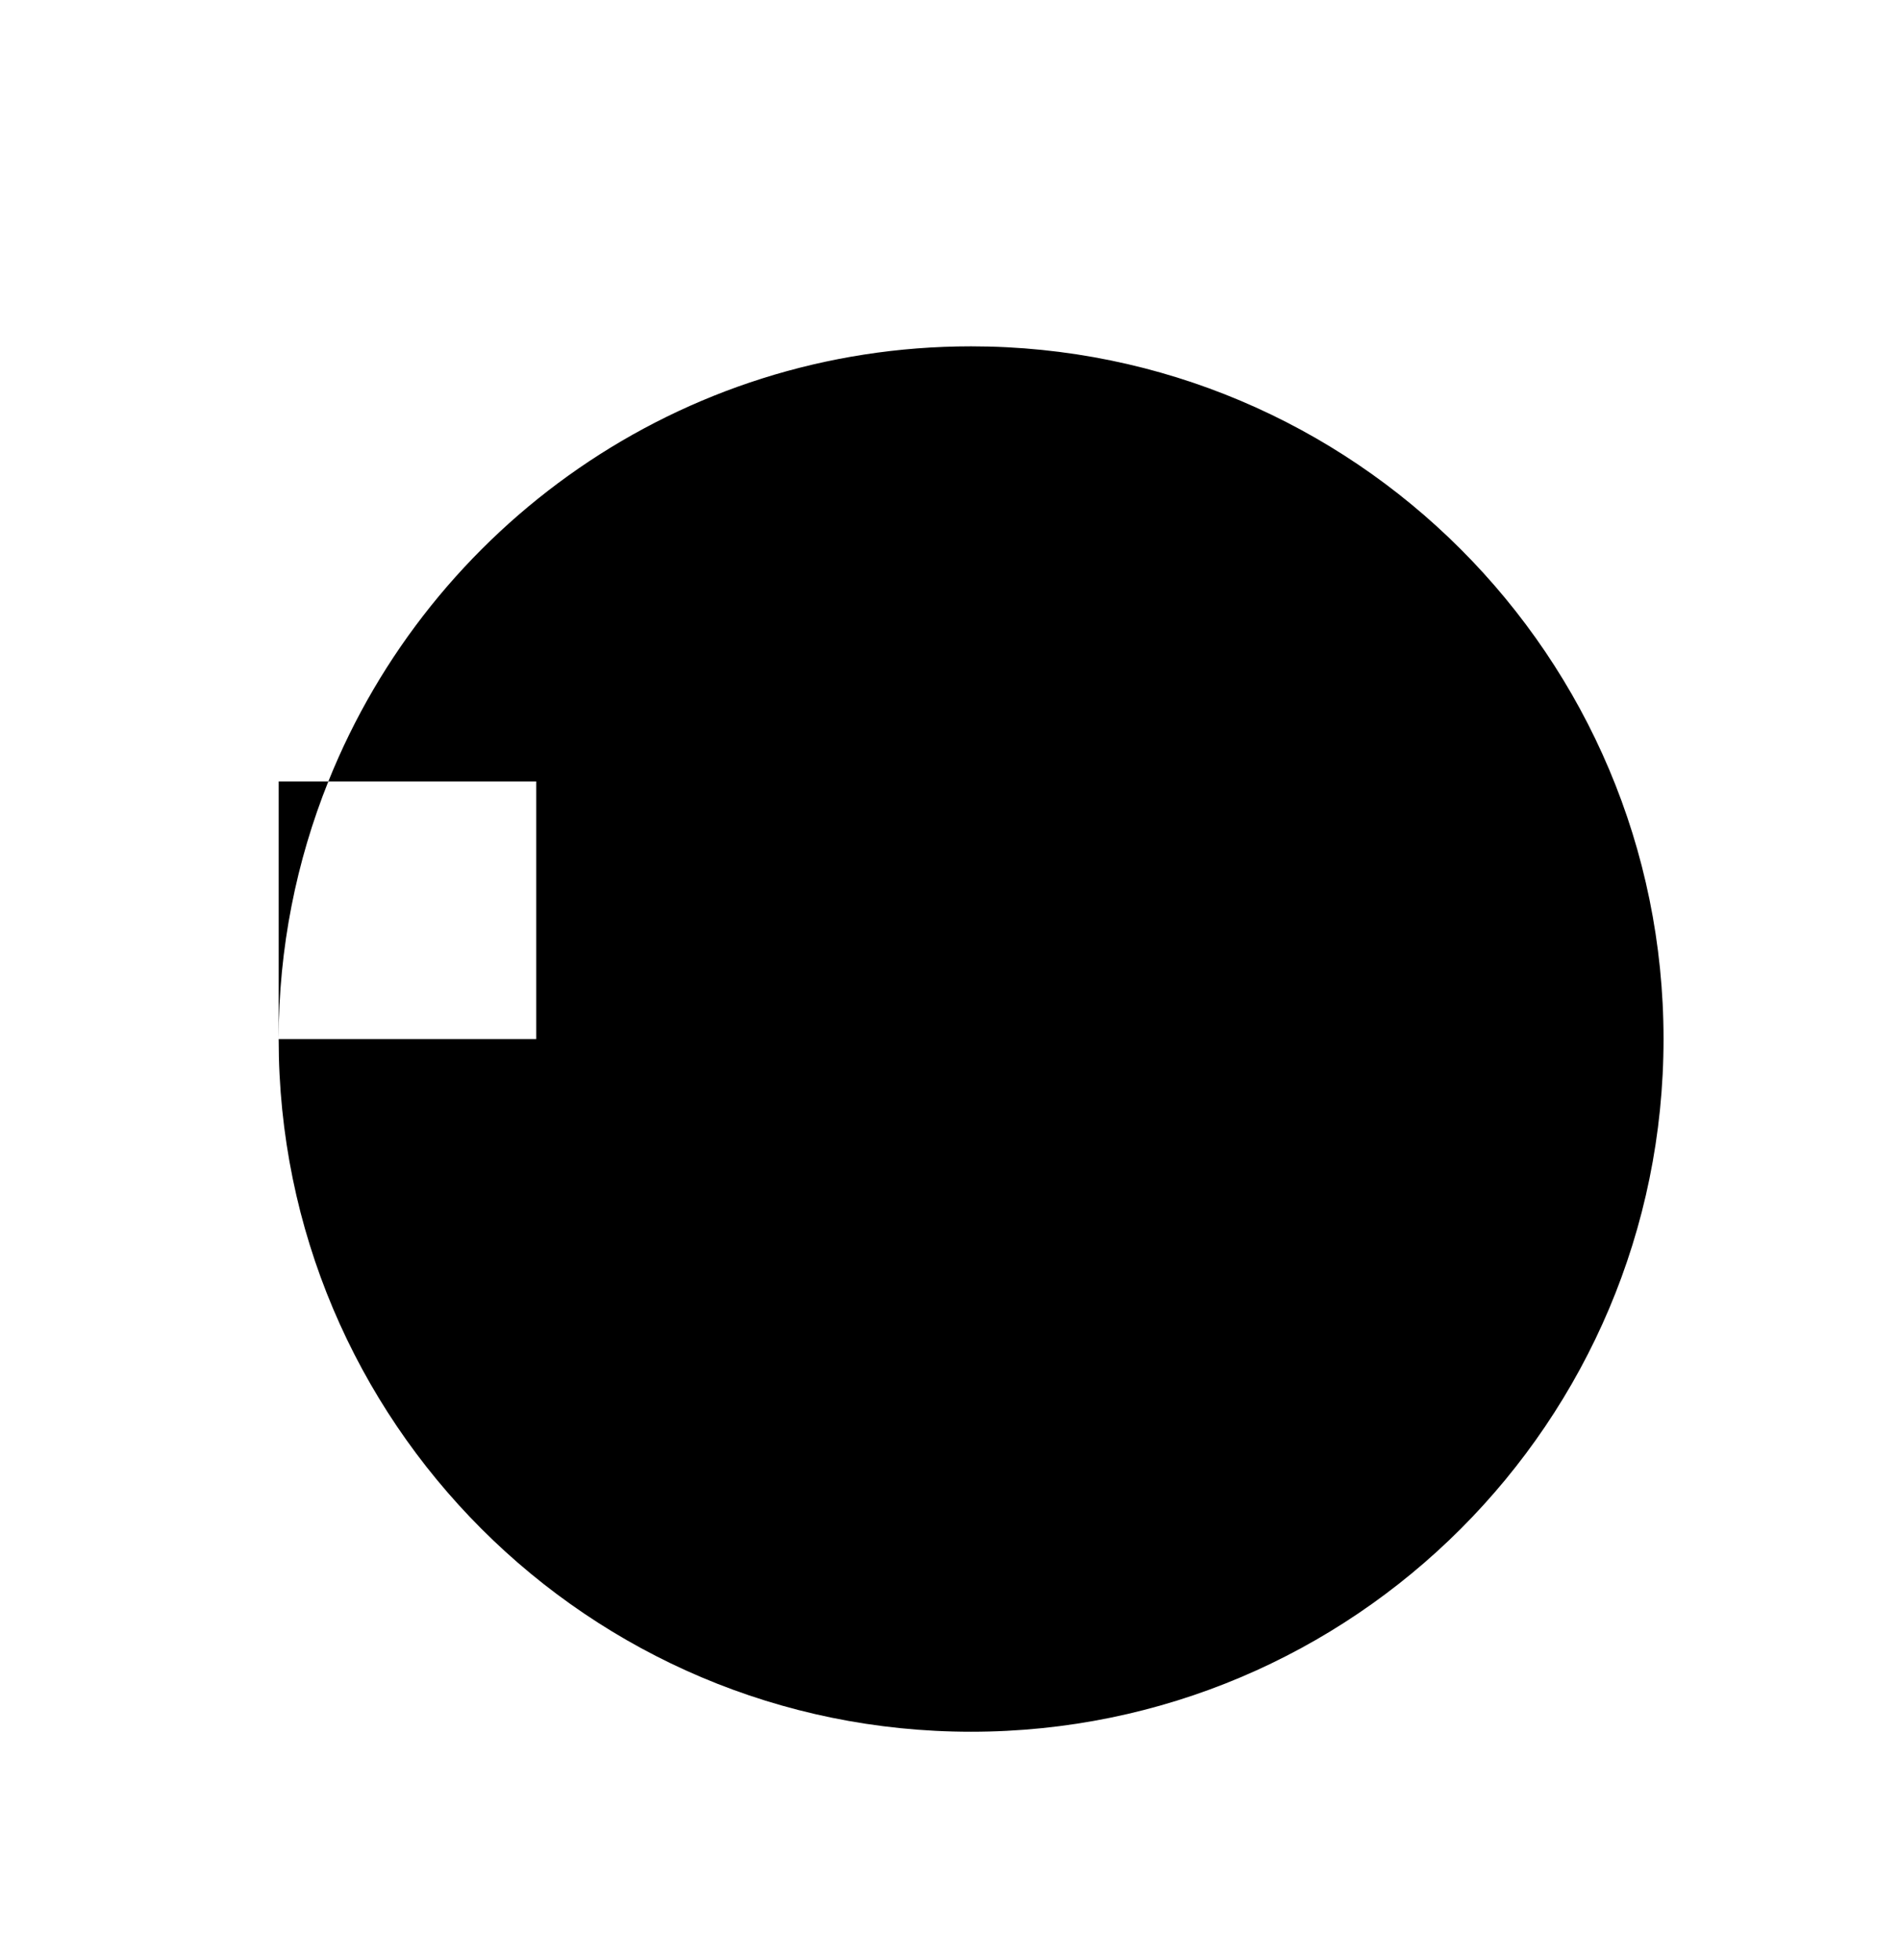 <?xml version="1.0" encoding="utf-8"?>
<!-- Generator: Adobe Illustrator 27.2.0, SVG Export Plug-In . SVG Version: 6.00 Build 0)  -->
<svg version="1.1" id="Layer_1" xmlns="http://www.w3.org/2000/svg" xmlns:xlink="http://www.w3.org/1999/xlink" x="0px" y="0px"
	 viewBox="0 0 158.451 163.38" style="enable-background:new 0 0 158.451 163.38;" xml:space="preserve">
<g>
	<path d="M80.986,28.873c-24.299,0-45.078,15.015-53.602,36.268h17.335v21.479H23.239
		c0,31.892,25.854,57.746,57.746,57.746c31.892,0,57.746-25.854,57.746-57.746
		C138.732,54.727,112.878,28.873,80.986,28.873z"/>
	<path d="M23.239,65.141v21.479c0-7.594,1.48-14.837,4.144-21.479H23.239z"/>
</g>
</svg>
